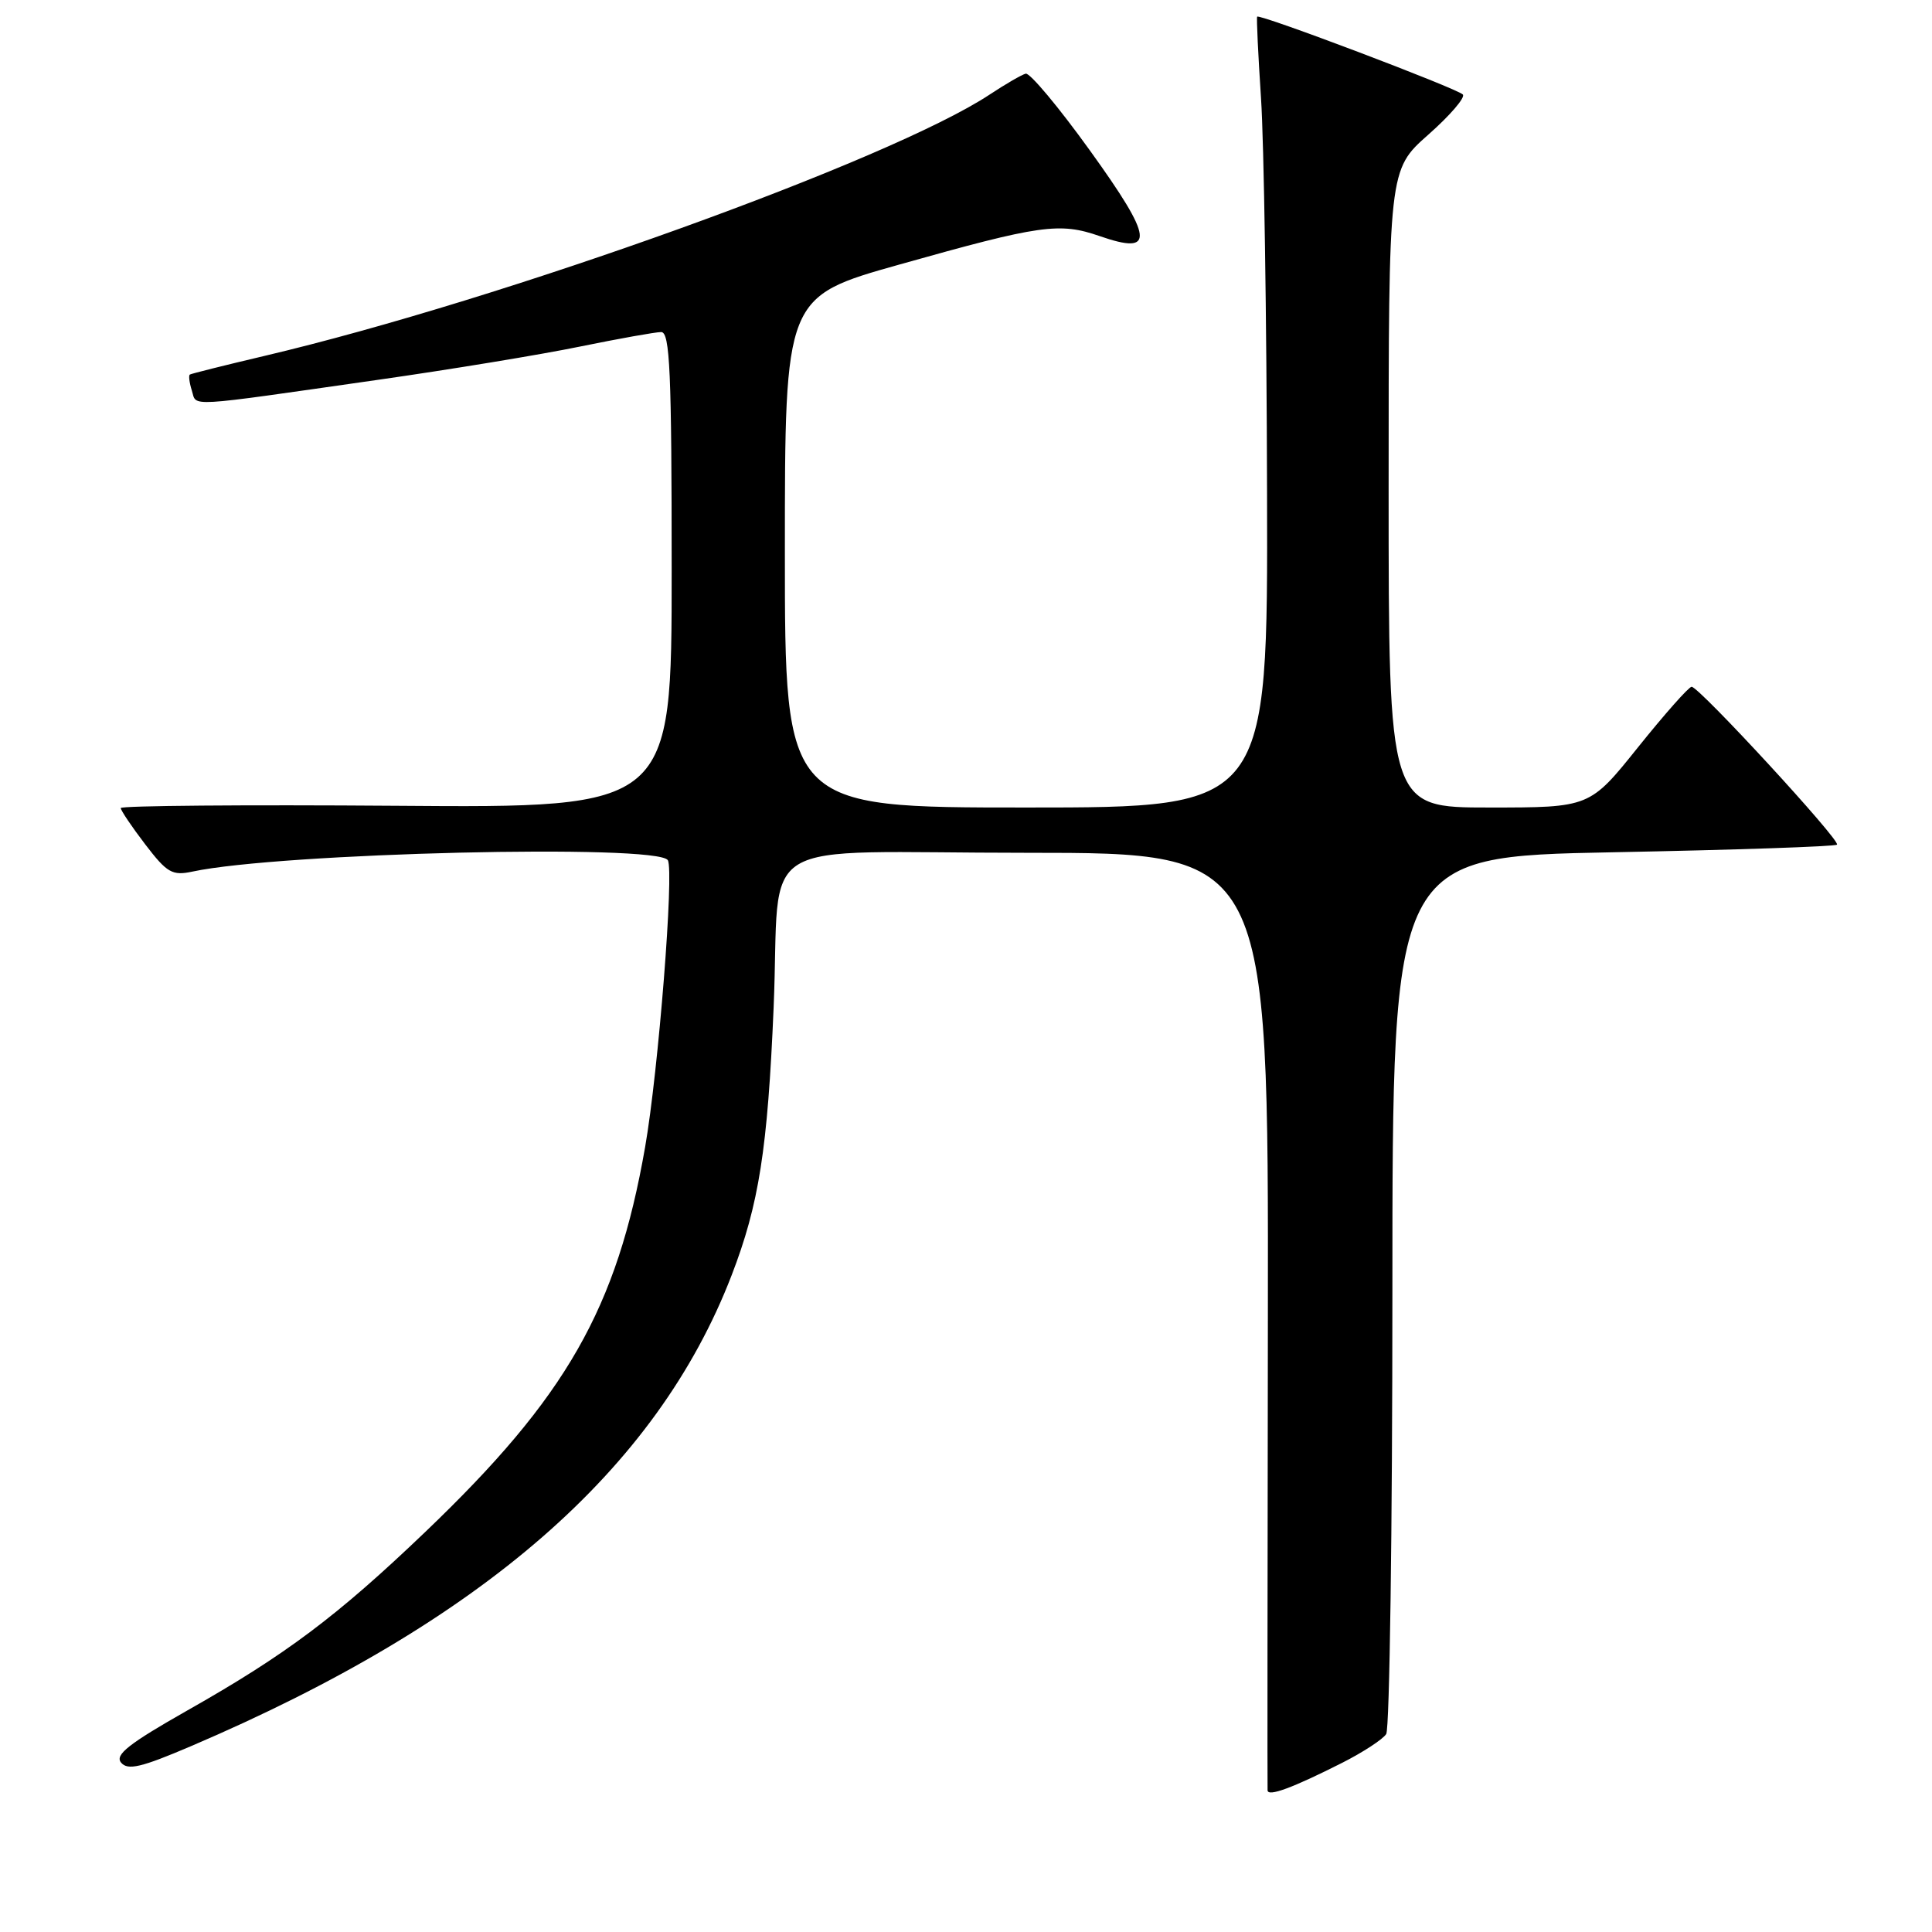 <?xml version="1.0" encoding="UTF-8" standalone="no"?>
<!DOCTYPE svg PUBLIC "-//W3C//DTD SVG 1.1//EN" "http://www.w3.org/Graphics/SVG/1.1/DTD/svg11.dtd" >
<svg xmlns="http://www.w3.org/2000/svg" xmlns:xlink="http://www.w3.org/1999/xlink" version="1.1" viewBox="0 0 256 256">
 <g >
 <path fill="currentColor"
d=" M 177.87 233.57 C 180.61 232.18 183.23 230.47 183.68 229.77 C 184.13 229.07 184.50 202.62 184.50 171.00 C 184.50 113.50 184.50 113.50 213.73 112.93 C 229.81 112.62 243.17 112.17 243.41 111.92 C 243.93 111.40 225.14 91.00 224.15 91.00 C 223.78 91.00 220.59 94.60 217.06 99.00 C 210.65 107.00 210.65 107.00 197.32 107.00 C 184.00 107.00 184.00 107.00 184.00 64.75 C 184.00 22.50 184.00 22.50 189.25 17.85 C 192.14 15.30 194.20 12.90 193.83 12.52 C 193.04 11.70 166.83 1.78 166.58 2.21 C 166.48 2.37 166.71 7.22 167.09 13.00 C 167.48 18.78 167.84 42.29 167.89 65.25 C 168.00 107.00 168.00 107.00 136.00 107.00 C 104.00 107.00 104.00 107.00 104.00 73.16 C 104.00 39.32 104.00 39.32 119.22 35.04 C 137.86 29.79 140.38 29.43 145.73 31.29 C 153.12 33.85 152.87 31.67 144.42 19.94 C 140.29 14.20 136.46 9.62 135.91 9.76 C 135.36 9.91 133.22 11.15 131.15 12.52 C 118.04 21.20 66.65 39.72 35.00 47.17 C 29.77 48.40 25.35 49.51 25.16 49.63 C 24.97 49.75 25.09 50.70 25.42 51.75 C 26.11 53.92 24.18 54.03 50.00 50.34 C 59.62 48.97 71.71 46.98 76.86 45.92 C 82.01 44.87 86.85 44.00 87.61 44.00 C 88.77 44.00 89.00 49.28 89.00 75.52 C 89.00 107.05 89.00 107.05 52.50 106.77 C 32.42 106.62 16.00 106.76 16.00 107.07 C 16.00 107.38 17.46 109.55 19.25 111.89 C 22.14 115.67 22.83 116.06 25.50 115.49 C 37.12 113.00 87.14 111.80 88.49 113.98 C 89.34 115.37 87.25 141.86 85.48 152.00 C 81.74 173.41 75.05 185.11 56.34 203.00 C 44.66 214.17 37.87 219.26 24.83 226.64 C 17.08 231.04 15.19 232.52 16.04 233.55 C 16.93 234.62 18.70 234.20 25.32 231.37 C 63.87 214.90 87.01 194.75 96.94 168.99 C 100.57 159.58 101.72 152.24 102.51 133.49 C 103.49 110.28 99.04 113.00 136.09 113.00 C 168.08 113.00 168.08 113.00 168.00 174.75 C 167.95 208.71 167.93 236.83 167.96 237.23 C 168.01 238.11 171.27 236.91 177.87 233.57 Z "/>
</g>
</svg>